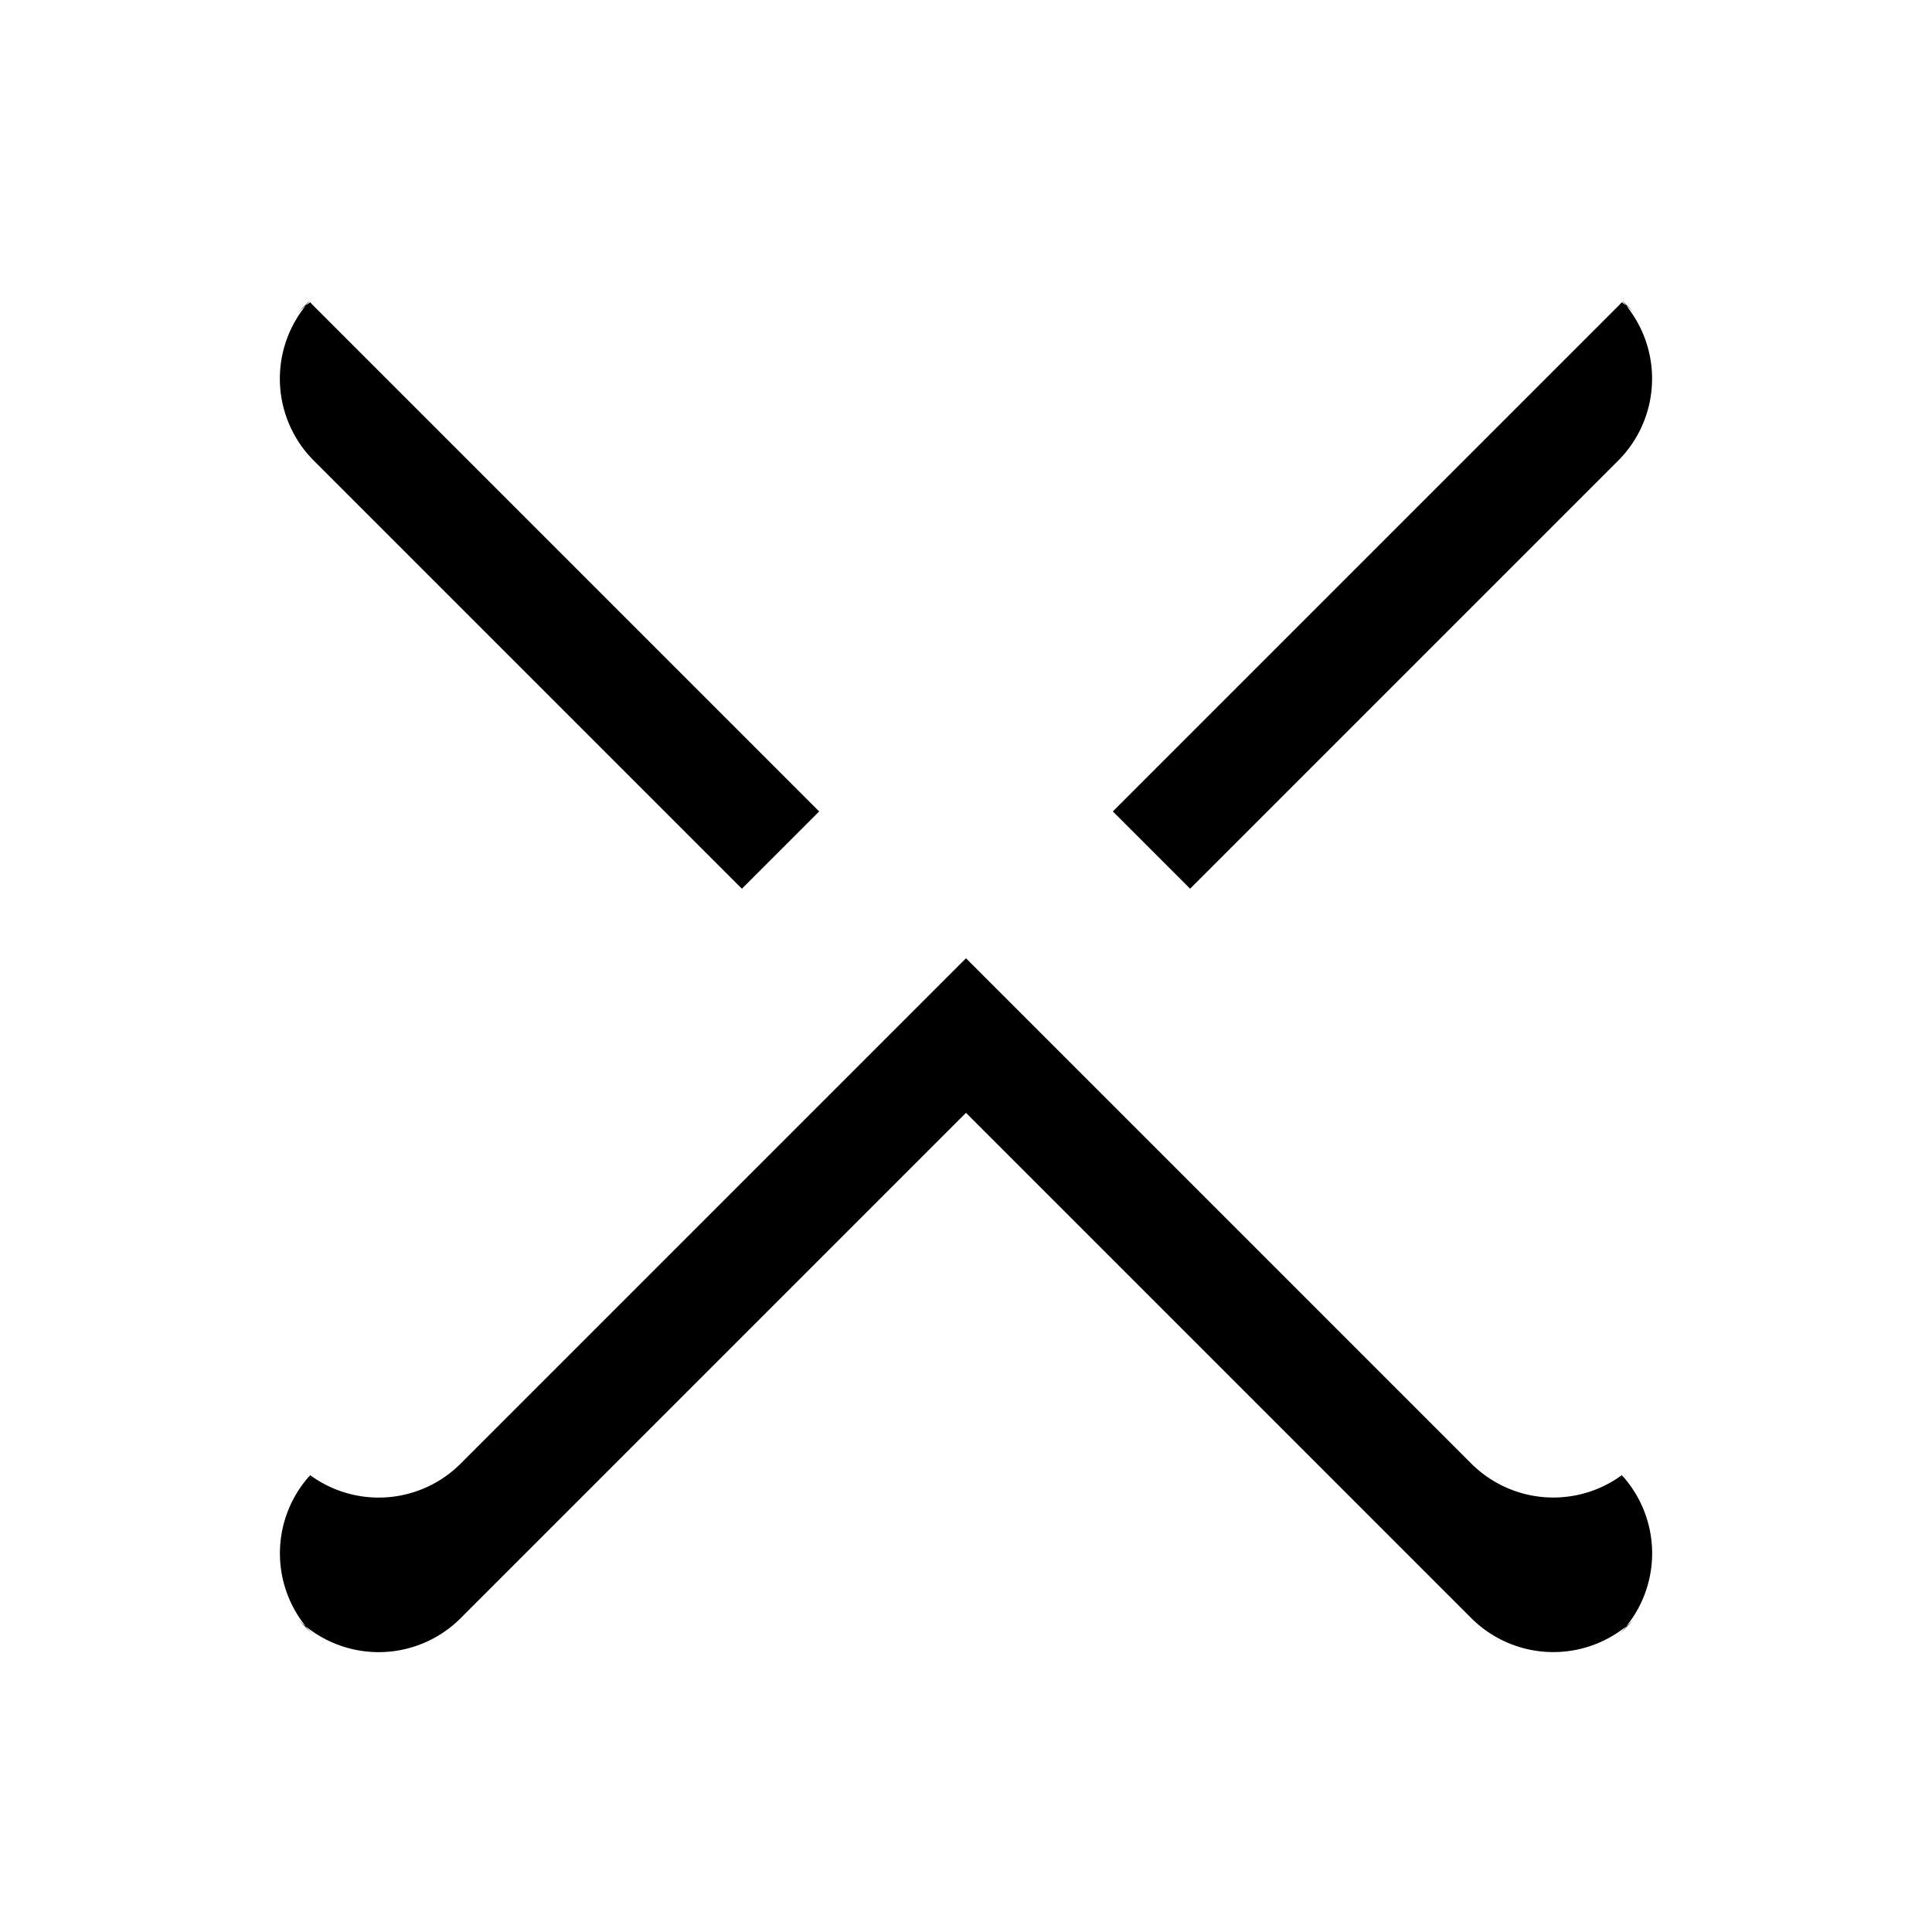 <svg xmlns="http://www.w3.org/2000/svg" xmlns:xlink="http://www.w3.org/1999/xlink" width="25" height="25" viewBox="0 0 25 25">
    <defs>
        <path id="b" d="M20.943 3.957a1.502 1.502 0 0 0-.004-2.118l.222.222a1.5 1.5 0 0 0-2.118-.004L12.5 8.6 5.957 2.057a1.502 1.502 0 0 0-2.118.004l.222-.222a1.5 1.5 0 0 0-.004 2.118L10.6 10.5l-6.543 6.543a1.502 1.502 0 0 0 .004 2.118l-.222-.222a1.5 1.5 0 0 0 2.118.004L12.5 12.4l6.543 6.543a1.502 1.502 0 0 0 2.118-.004l-.222.222a1.5 1.5 0 0 0 .004-2.118L14.4 10.5l6.543-6.543z"/>
        <filter id="a" width="157.9%" height="157.9%" x="-28.9%" y="-18.4%" filterUnits="objectBoundingBox">
            <feOffset dy="2" in="SourceAlpha" result="shadowOffsetOuter1"/>
            <feGaussianBlur in="shadowOffsetOuter1" result="shadowBlurOuter1" stdDeviation="1.5"/>
            <feColorMatrix in="shadowBlurOuter1" values="0 0 0 0 0 0 0 0 0 0 0 0 0 0 0 0 0 0 0.5 0"/>
        </filter>
    </defs>
    <g fill="none" fill-rule="evenodd">
        <use fill="#000" filter="url(#a)" xlink:href="#b"/>
        <use fill="#FFF" xlink:href="#b"/>
    </g>
</svg>
